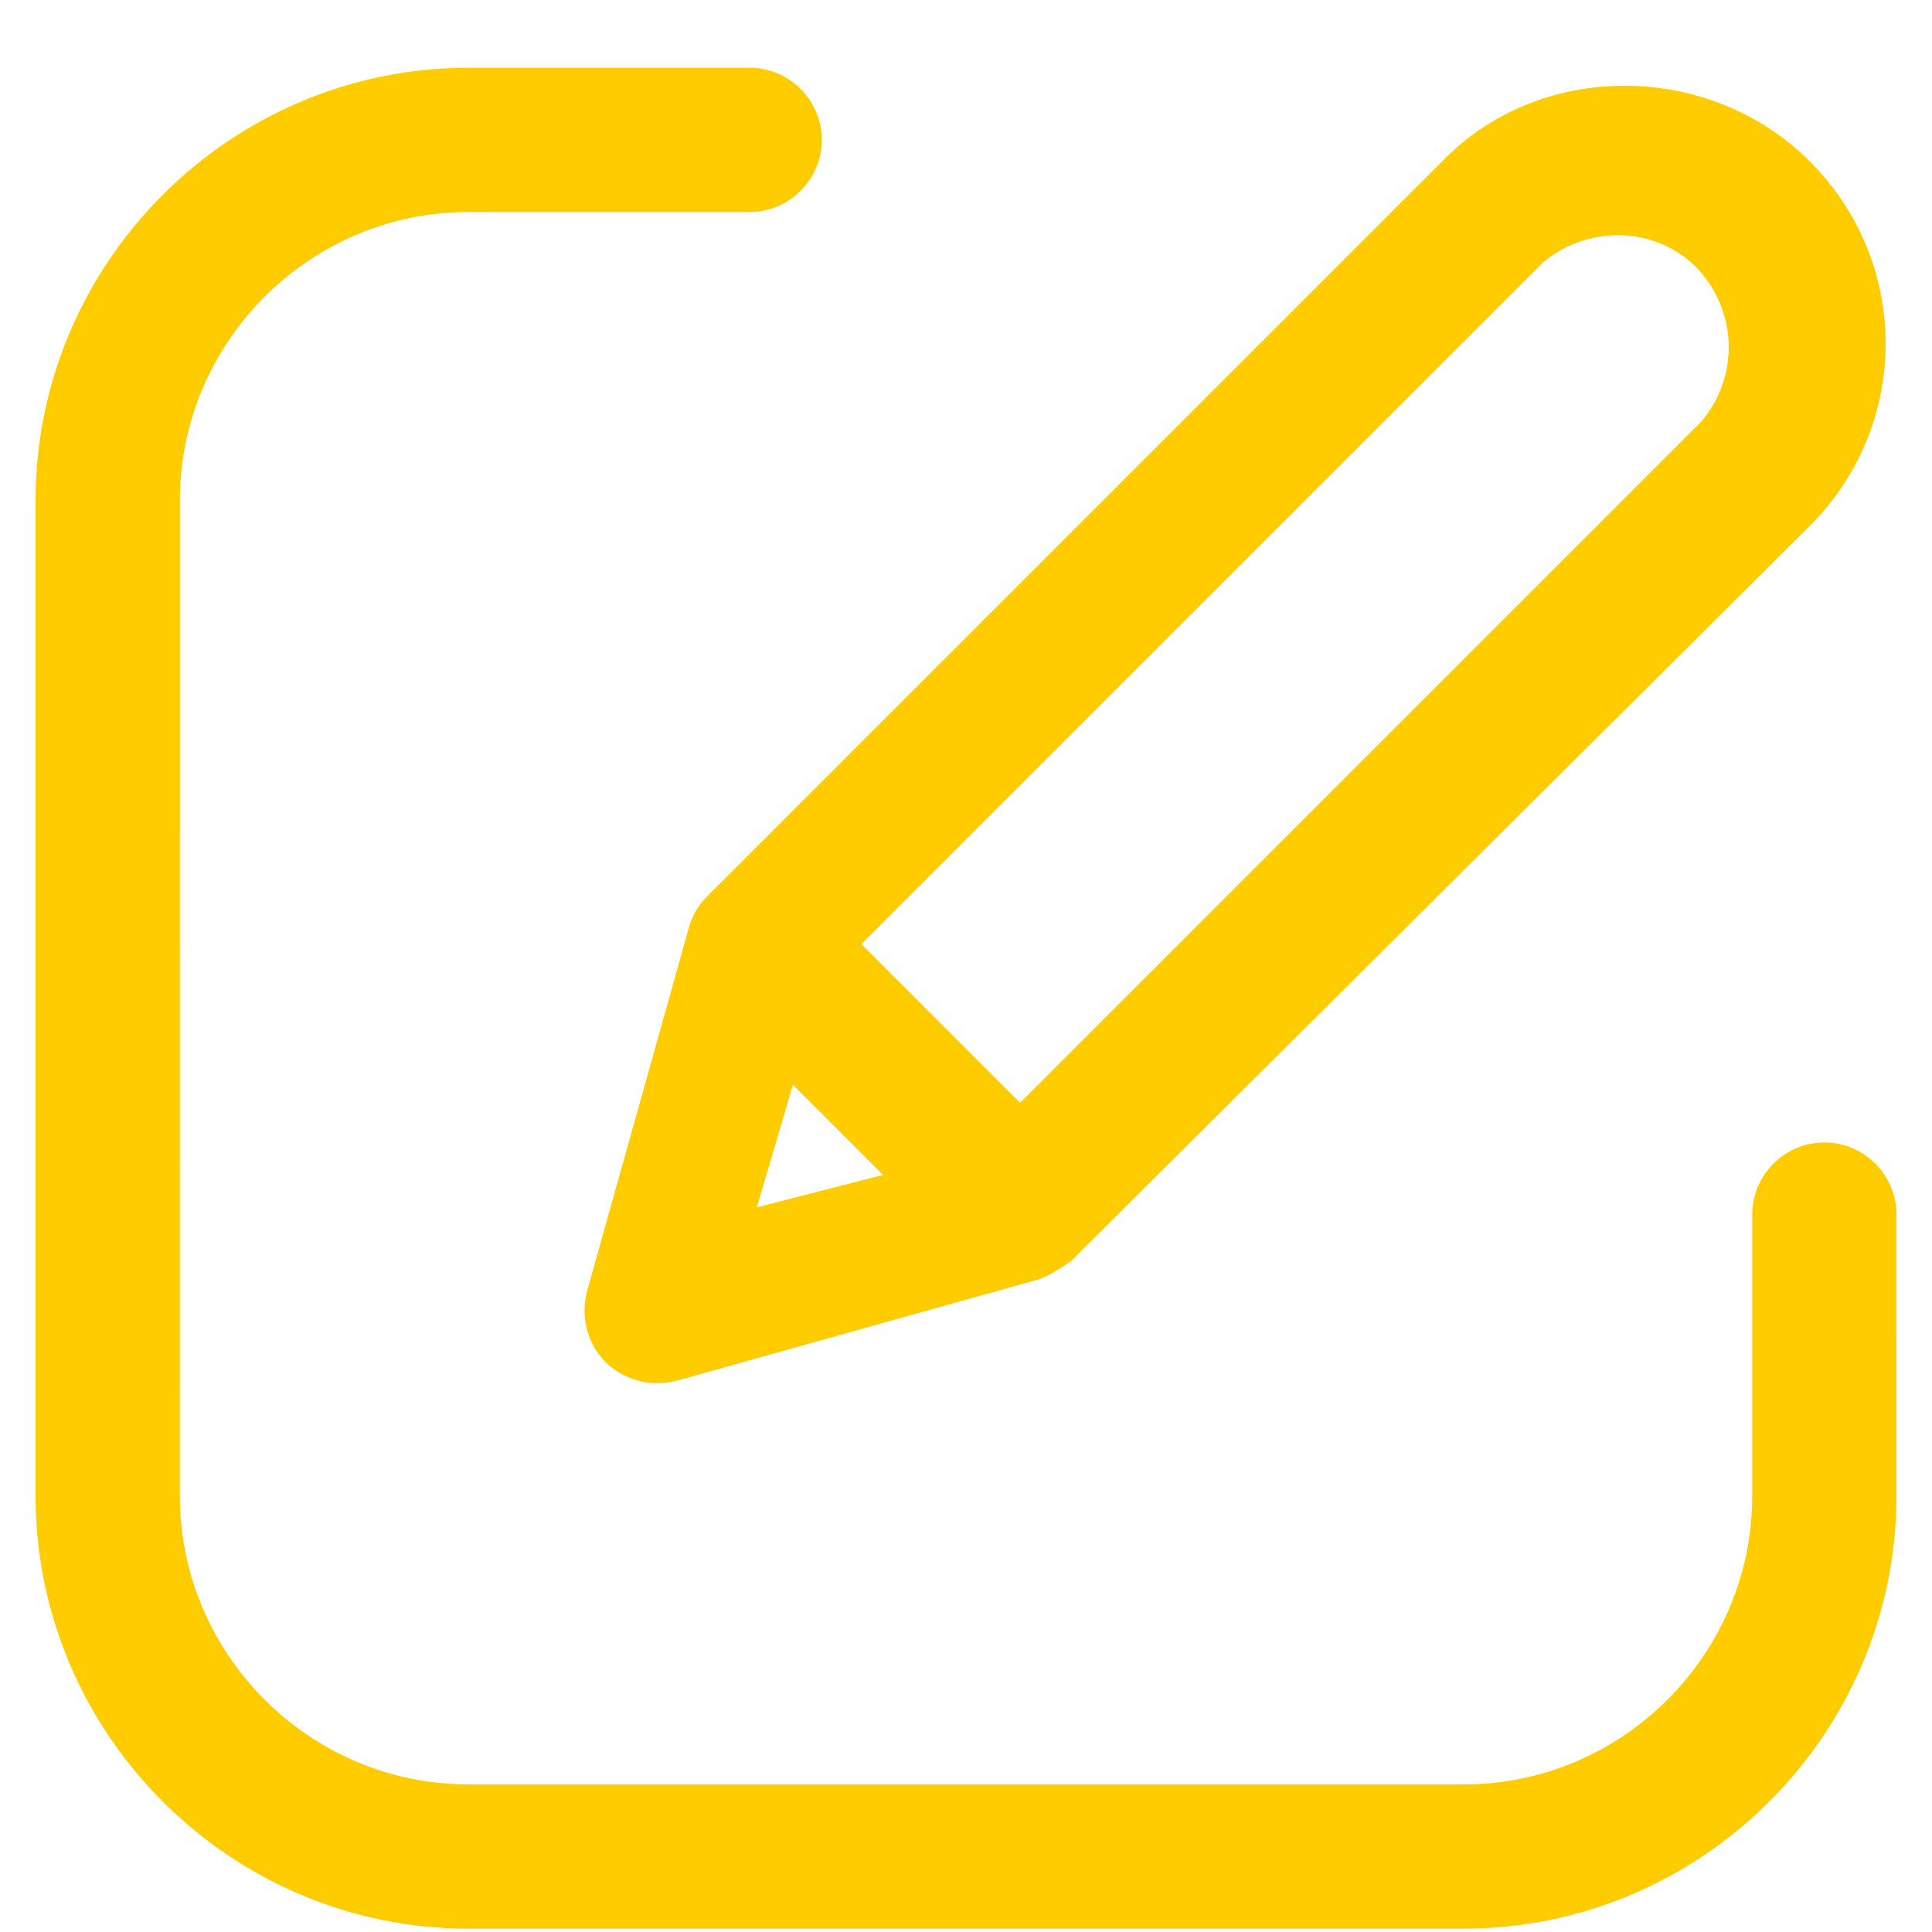 <svg width="700pt" height="700pt" viewBox="200 125 300 300" preserveAspectRatio="none" >
  <path fill="#ffcc00" d="m272.72 424.48 h154.56c36.961 0 67.199-30.238 67.199-67.199l0.004-43.68c0-6.16-5.039-11.199-11.199-11.199s-11.199 5.039-11.199 11.199v43.68c0 24.641-20.16 44.801-44.801 44.801l-154.56-0.004c-24.641 0-44.801-20.16-44.801-44.801l0.004-154.56c0-24.641 20.16-44.801 44.801-44.801l43.676 0.004c6.16 0 11.199-5.039 11.199-11.199s-5.039-11.199-11.199-11.199h-43.68c-36.961 0-67.199 30.238-67.199 67.199v154.56c0 36.957 30.242 67.199 67.199 67.199z"/>
  <path fill="#ffcc00" d="m423.92 150.08-114.24 114.24c-1.121 1.121-2.238 2.801-2.801 5.039l-15.68 56c-1.68 6.16 1.68 12.32 7.84 14 1.68 0.559 3.922 0.559 6.16 0l56-15.68c1.68-0.559 3.359-1.68 5.039-2.801l114.8-114.24c15.68-15.68 15.68-40.879 0-56.559-15.68-15.684-42-15.684-57.117-0.004zm-106.4 162.4 5.602-19.039 14 14zm146.72-122.08-105.84 105.84-24.641-24.641 105.84-105.84c7.281-6.16 18.48-5.602 24.641 1.68 5.598 6.719 5.598 16.238-0.004 22.957z"/>
</svg>
